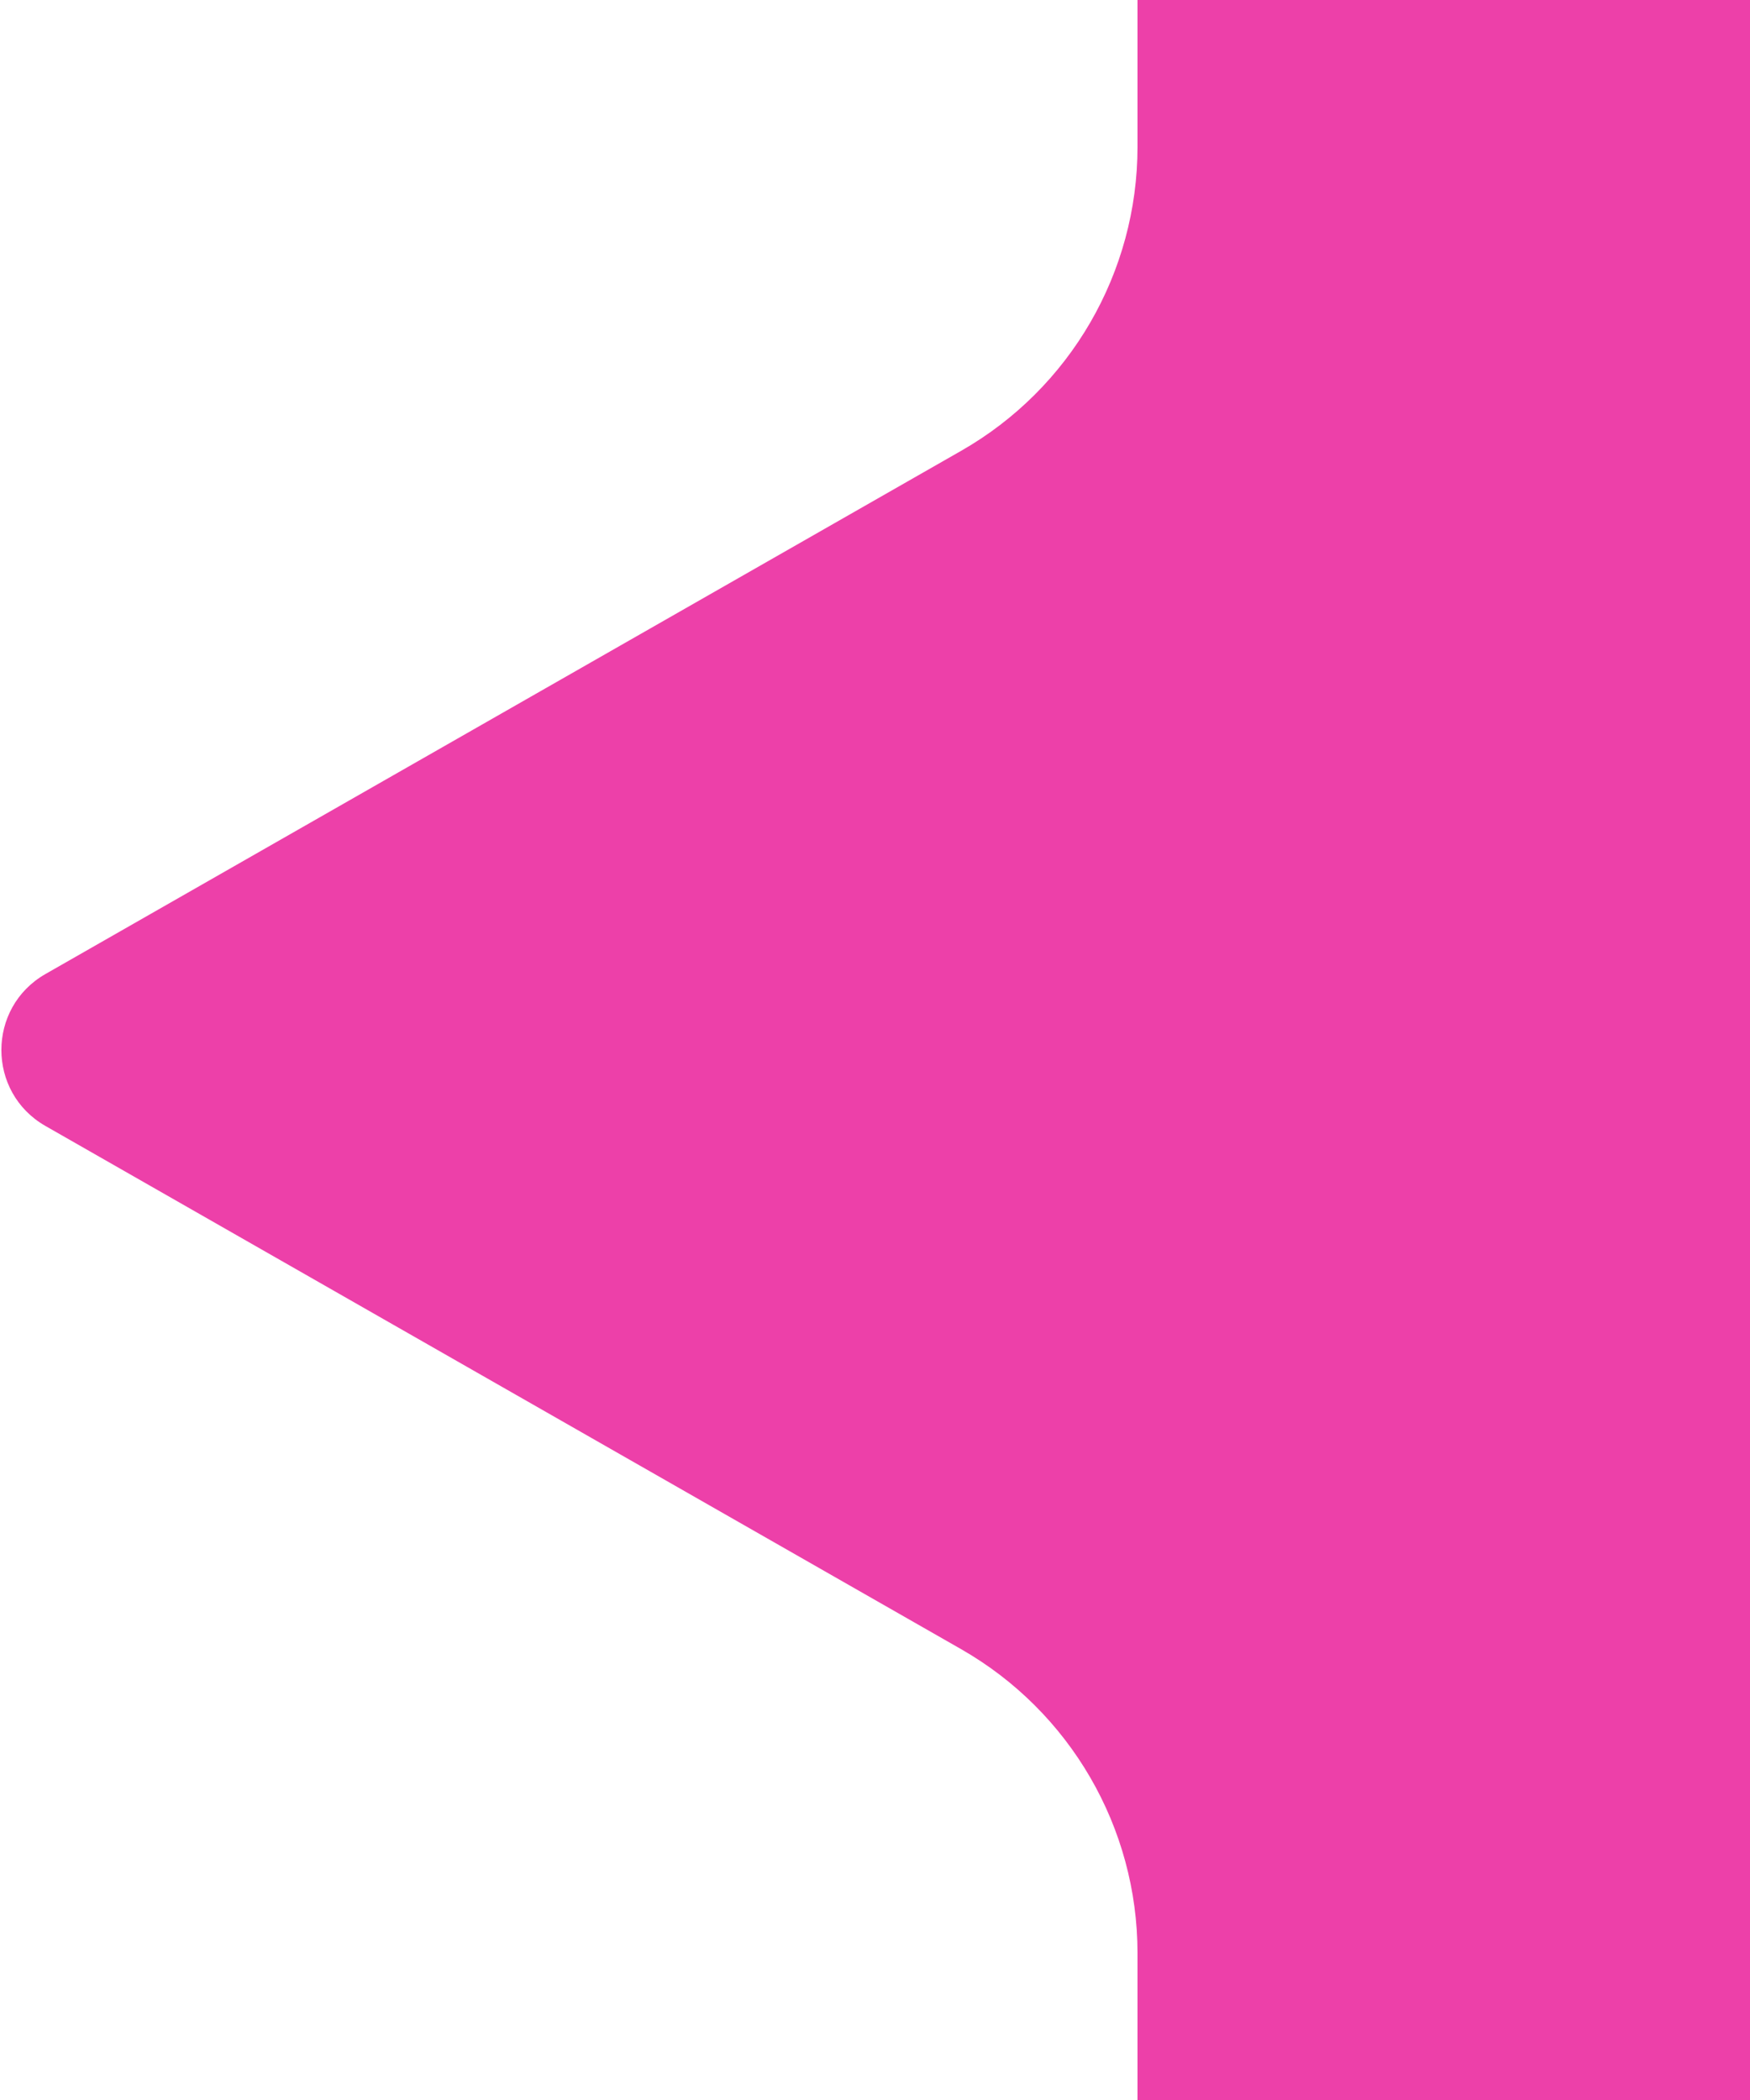 <svg width="20" height="24" viewBox="0 0 20 24" fill="none" xmlns="http://www.w3.org/2000/svg">
<path d="M0.519 12.868L10.985 18.848C12.231 19.561 13 20.886 13 22.321V24H20V0H13V1.679C13 3.114 12.231 4.44 10.985 5.152L0.519 11.132C-0.152 11.516 -0.152 12.484 0.519 12.868Z" fill="#ED40A9"/>
</svg>
